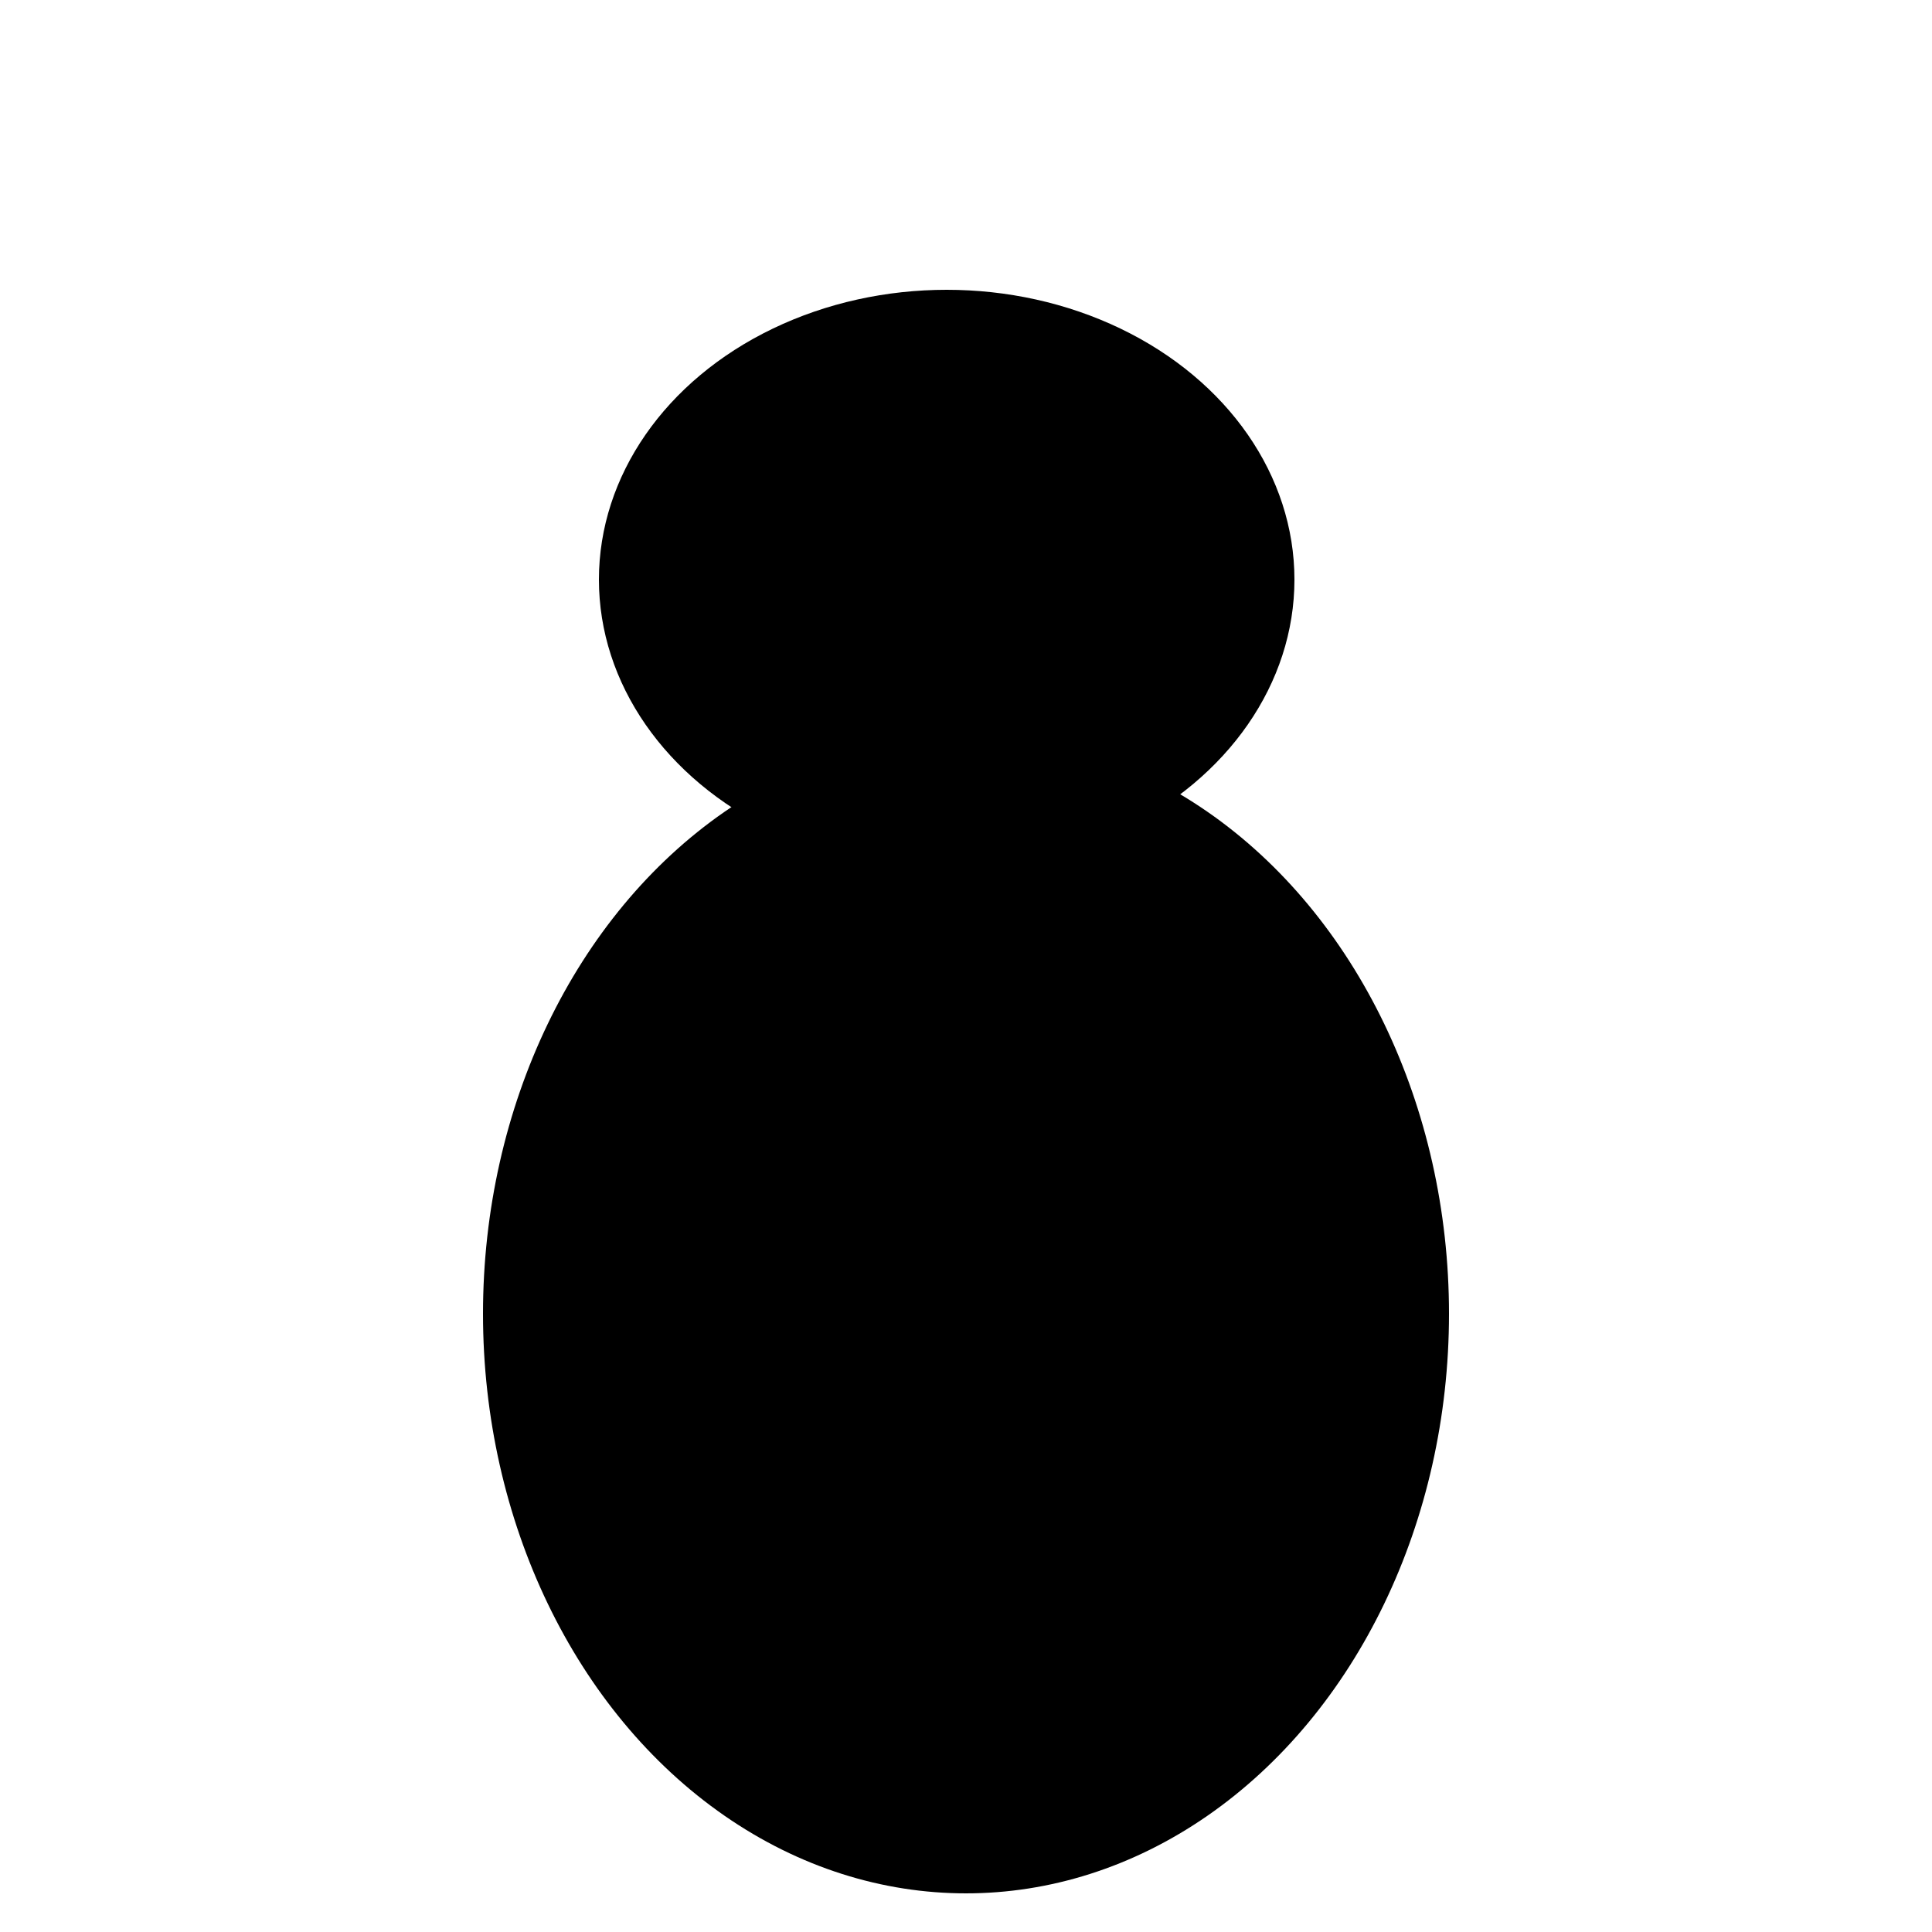 <svg viewBox="0 0 100 100" fill="none" xmlns="http://www.w3.org/2000/svg">
  <g filter="url(#filter0_f)">
    <ellipse cx="50" cy="68" rx="25" ry="30" fill="black"/>
  </g>
  <g filter="url(#filter1_f)">
    <ellipse cx="49" cy="30" rx="18" ry="15" fill="black"/>
  </g>
  <defs>
    <filter id="filter0_f" x="21" y="36" width="58" height="68" filterUnits="userSpaceOnUse" color-interpolation-filters="sRGB">
      <feFlood flood-opacity="0" result="BackgroundImageFix"/>
      <feBlend mode="normal" in="SourceGraphic" in2="BackgroundImageFix" result="shape"/>
      <feGaussianBlur stdDeviation="2" result="effect1_foregroundBlur"/>
    </filter>
    <filter id="filter1_f" x="27" y="11" width="44" height="38" filterUnits="userSpaceOnUse" color-interpolation-filters="sRGB">
      <feFlood flood-opacity="0" result="BackgroundImageFix"/>
      <feBlend mode="normal" in="SourceGraphic" in2="BackgroundImageFix" result="shape"/>
      <feGaussianBlur stdDeviation="2" result="effect1_foregroundBlur"/>
    </filter>
  </defs>
</svg>
